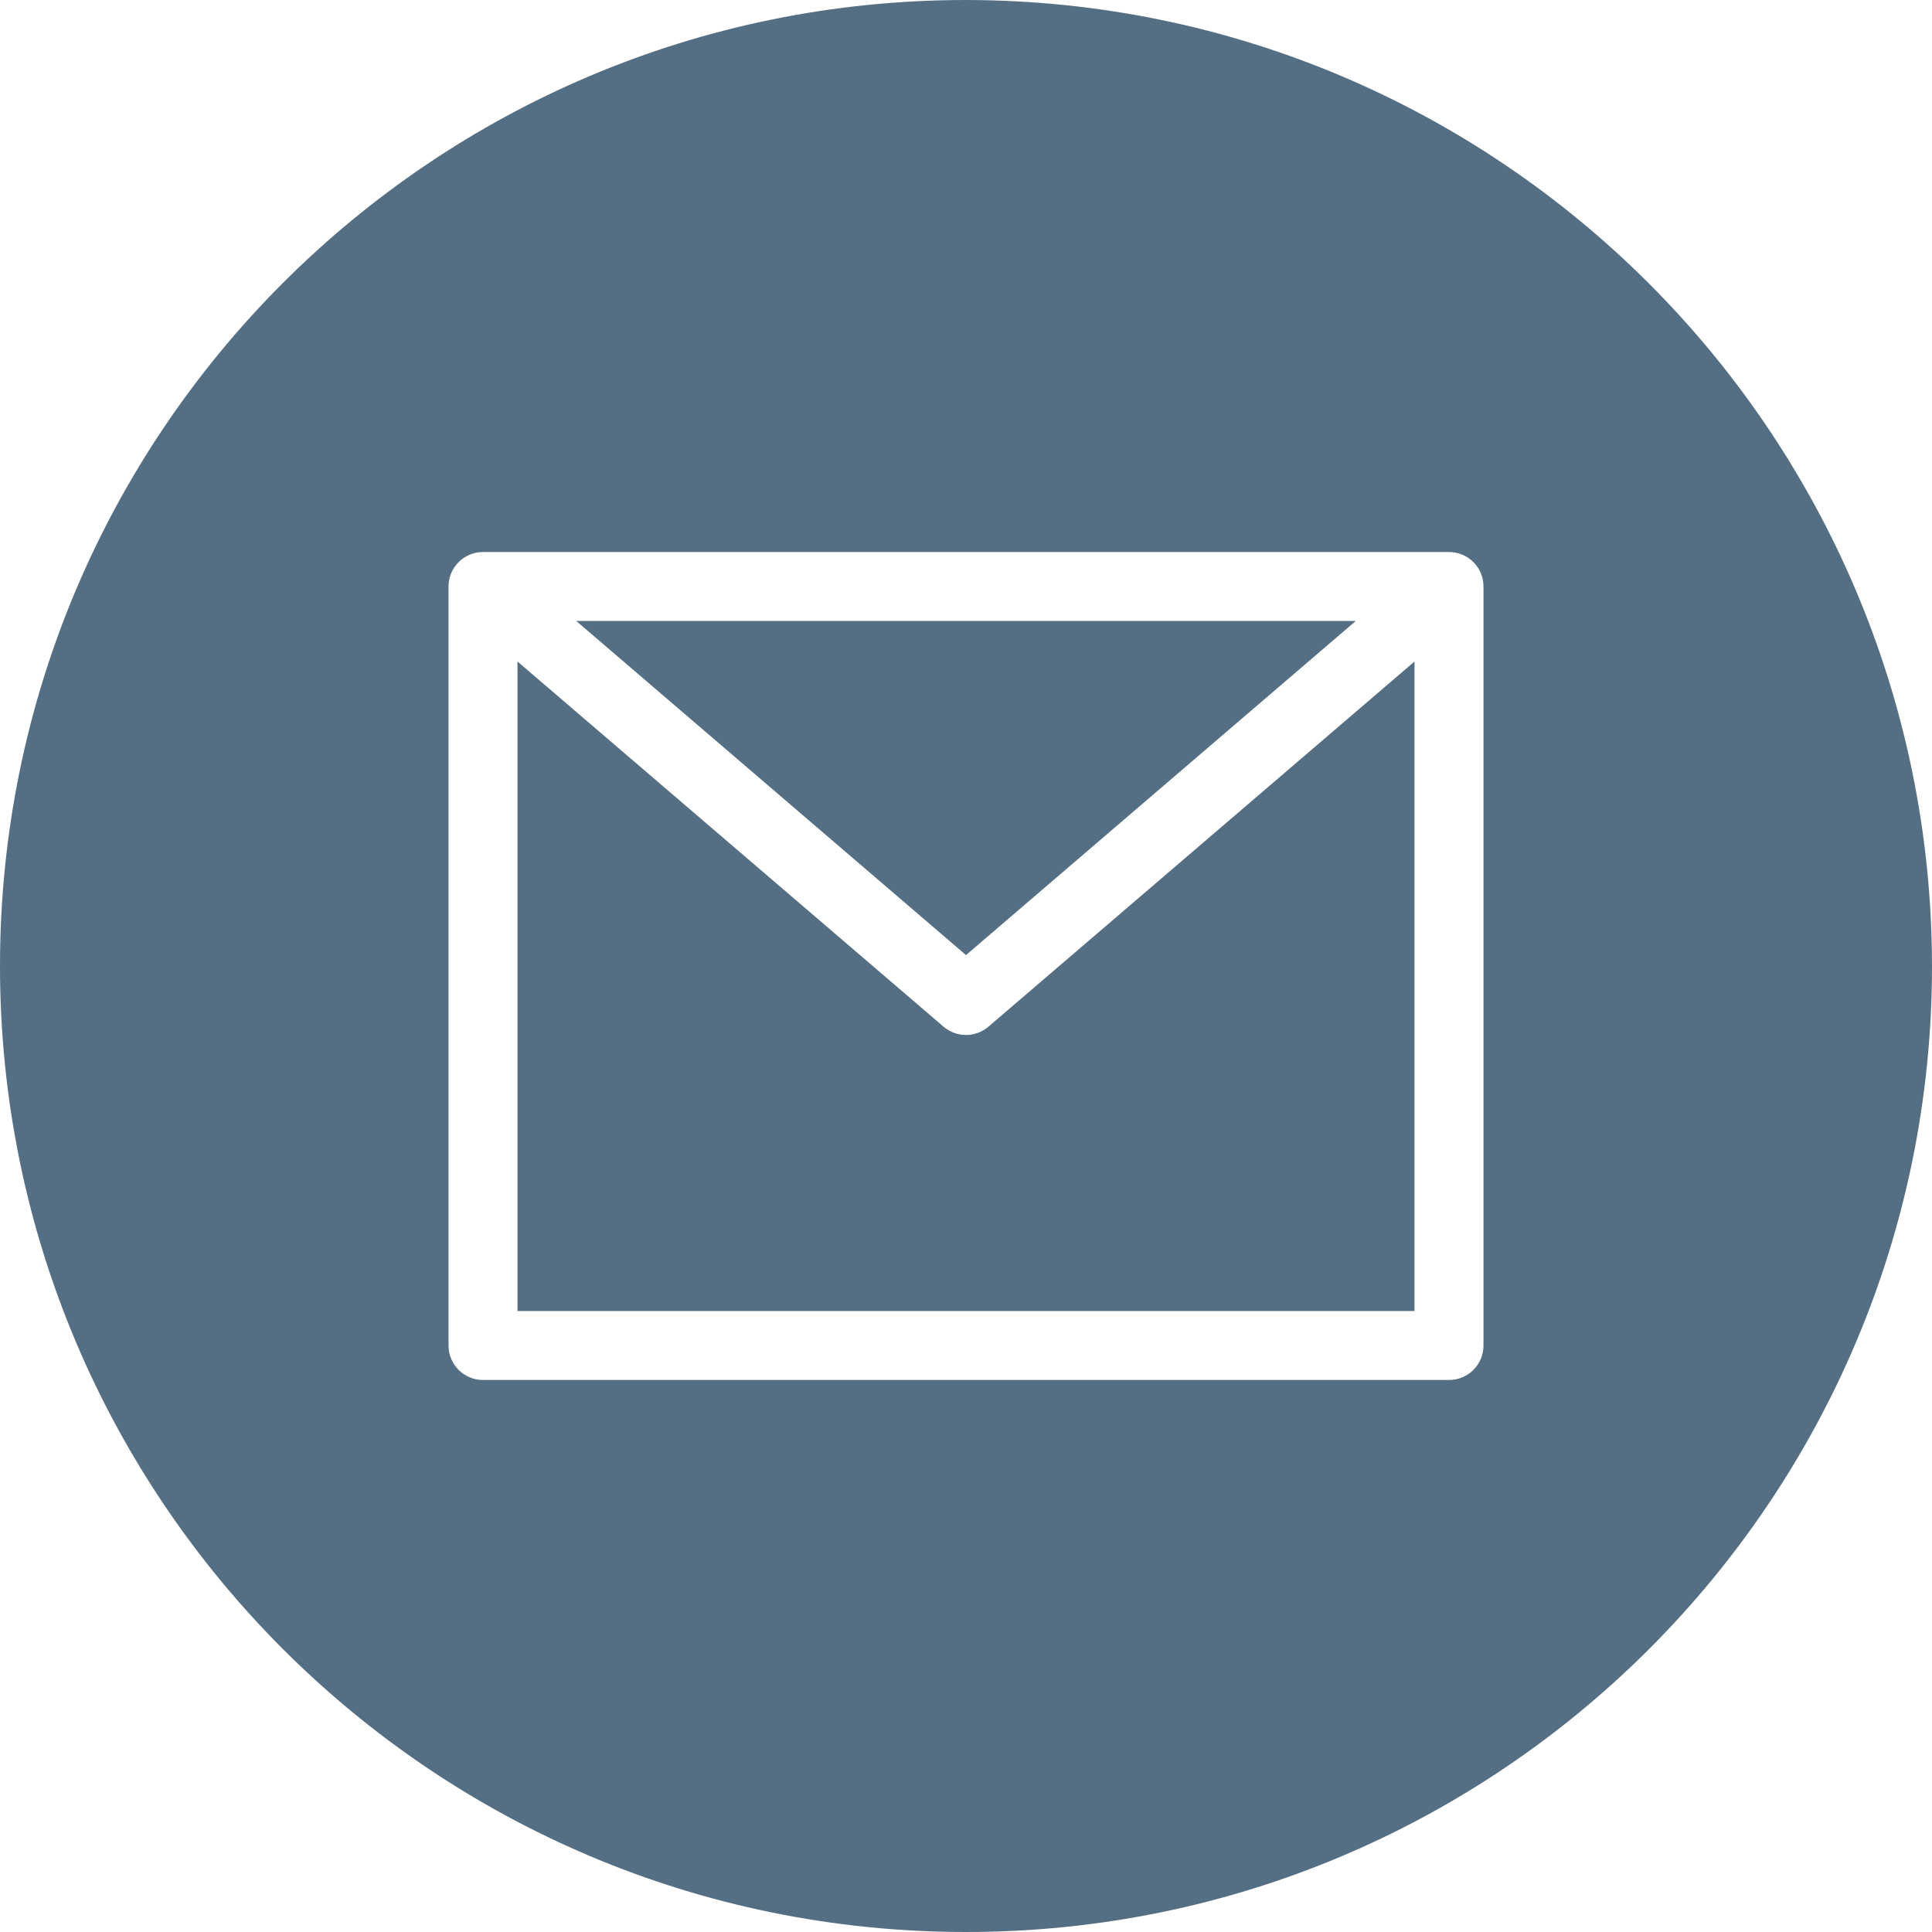 <svg width="40" height="40" viewBox="0 0 40 40" fill="none" xmlns="http://www.w3.org/2000/svg">
<path d="M28.069 12.857H11.931L20 19.774L28.069 12.857Z" fill="#546E83"/>
<path d="M20 21.428C19.829 21.428 19.664 21.367 19.535 21.256L10.714 13.696V27.143H29.286V13.696L20.465 21.256C20.335 21.367 20.171 21.428 20 21.428Z" fill="#546E83"/>
<path d="M20 0C8.954 0 0 8.954 0 20C0 31.046 8.954 40 20 40C31.046 40 40 31.046 40 20C39.987 8.96 31.04 0.013 20 0ZM30.714 27.857C30.714 28.252 30.395 28.571 30 28.571H10C9.606 28.571 9.286 28.252 9.286 27.857V12.143C9.286 11.748 9.606 11.429 10 11.429H30C30.395 11.429 30.714 11.748 30.714 12.143V27.857Z" fill="#546E83"/>
</svg>
